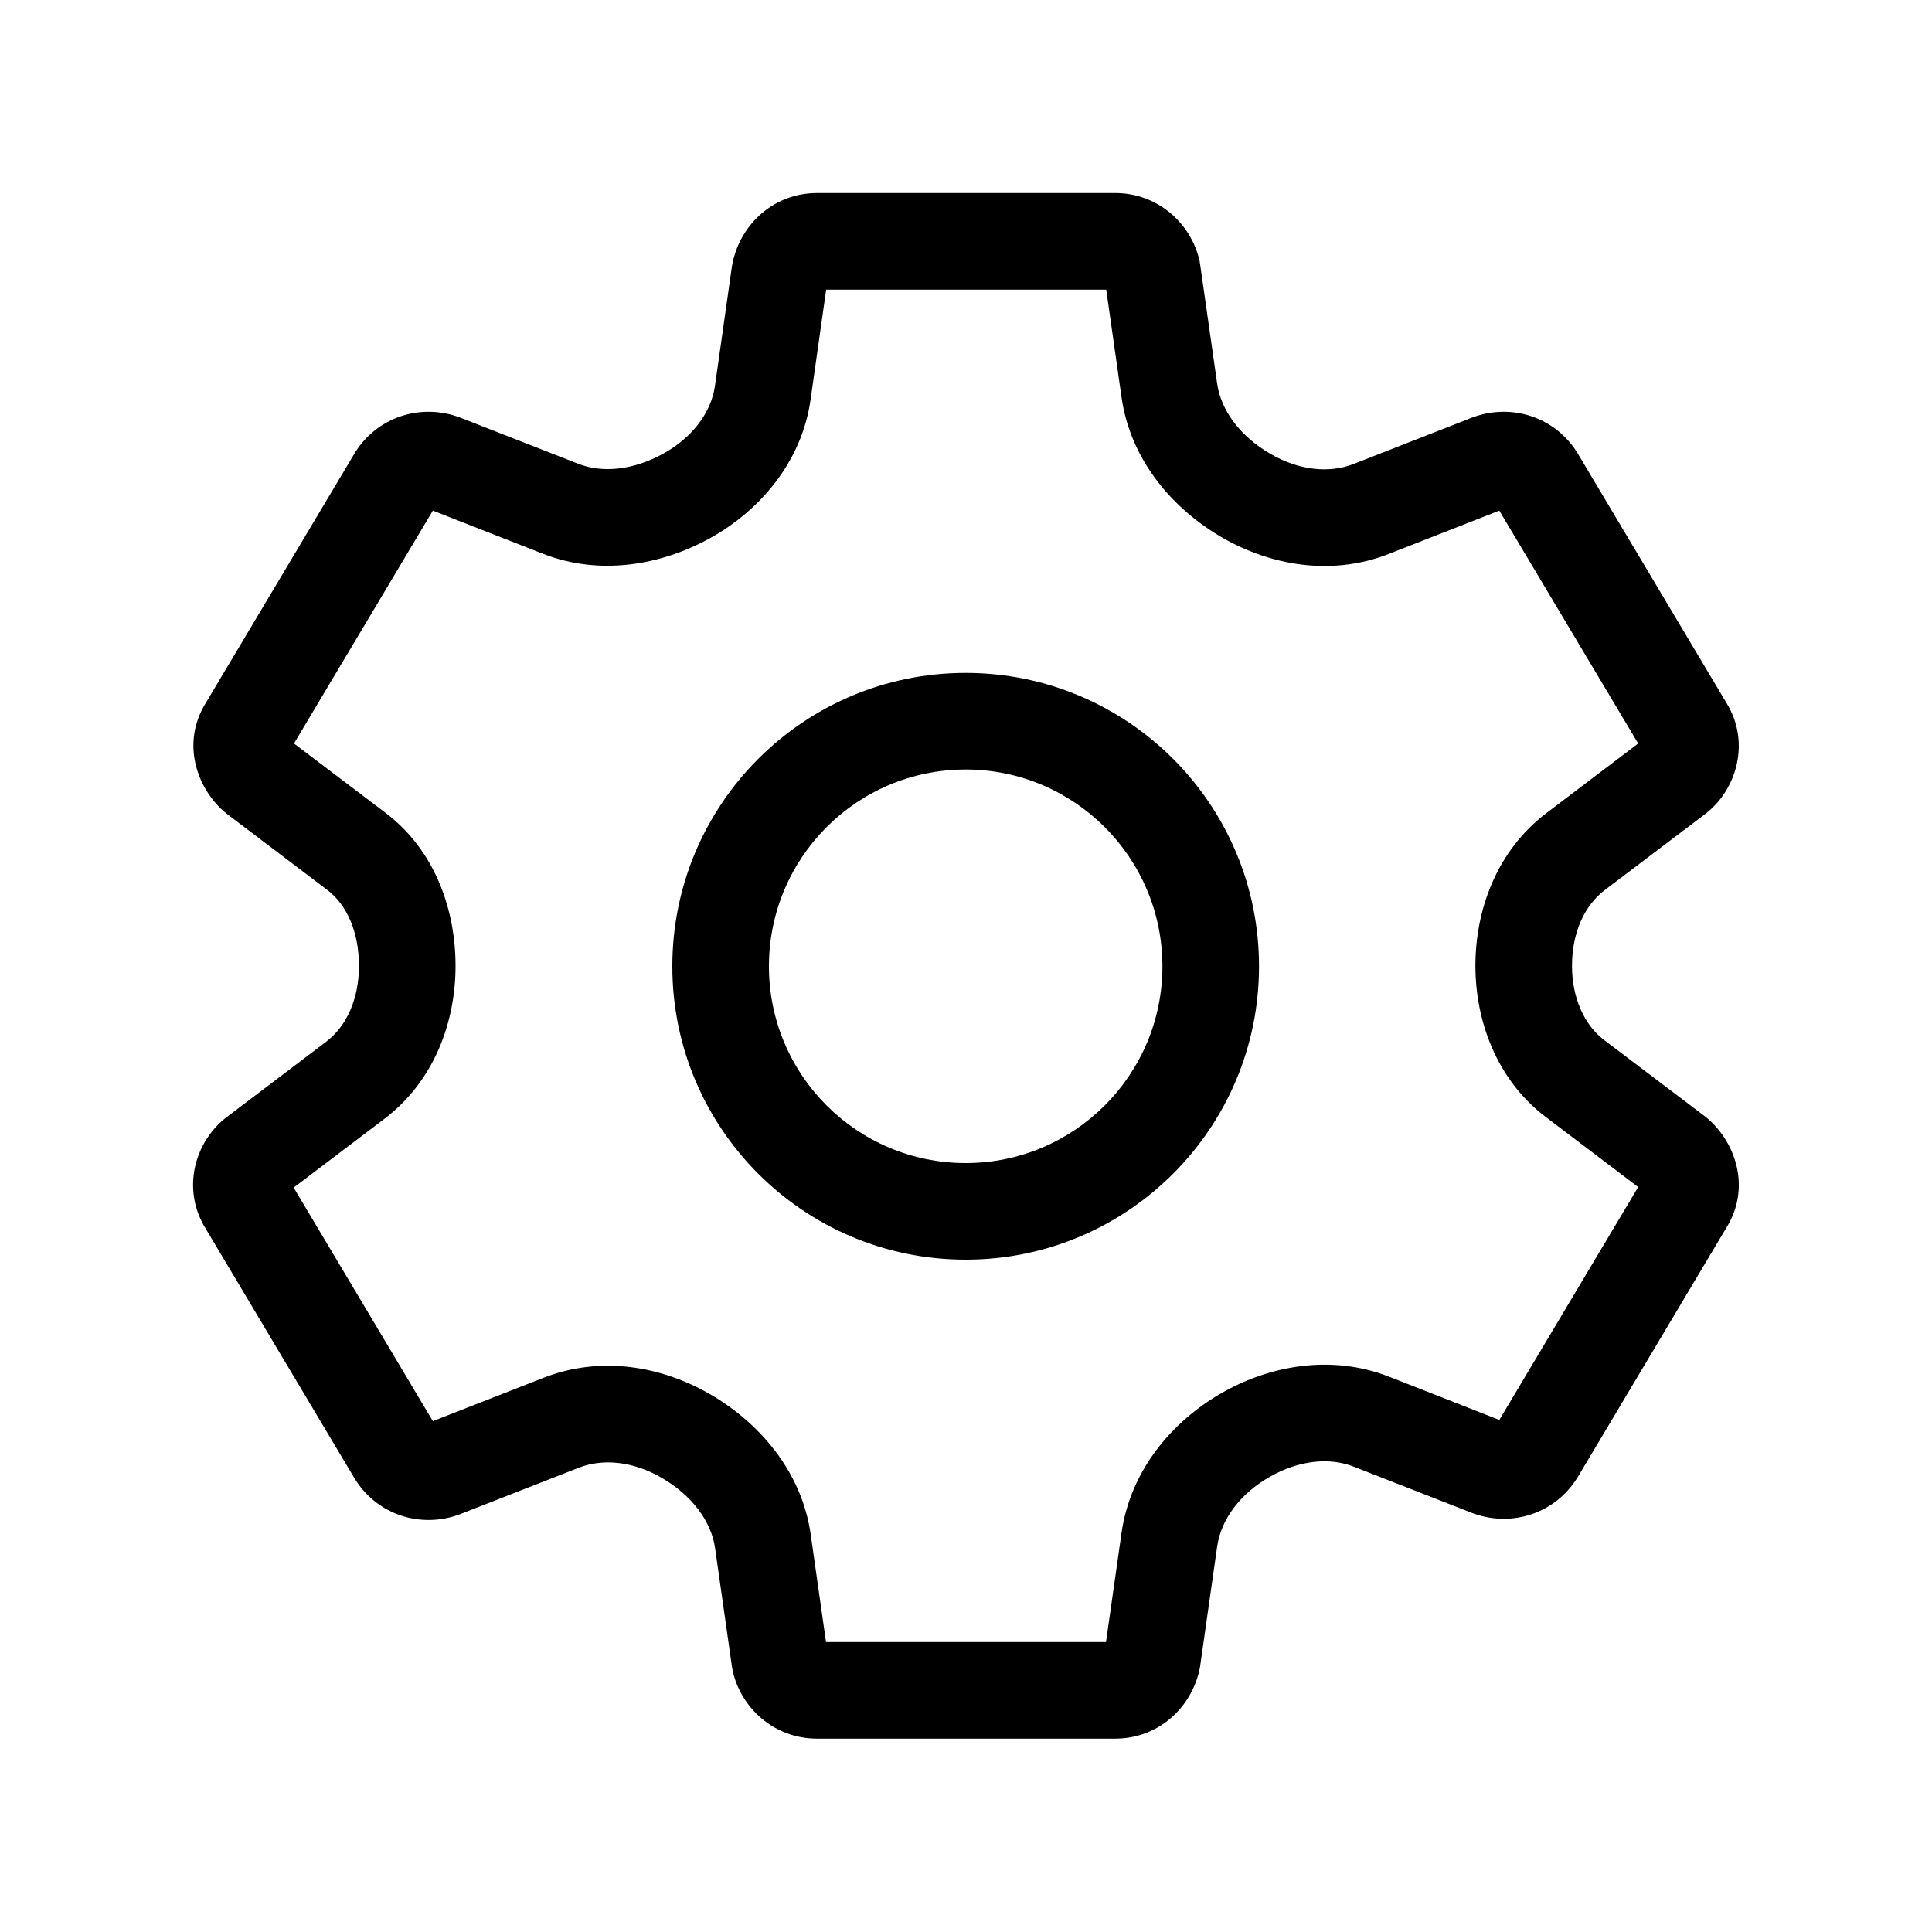 <svg width="24" height="24" viewBox="0 0 24 24" fill="none" xmlns="http://www.w3.org/2000/svg">
<path fill-rule="evenodd" clip-rule="evenodd" d="M9.1 3.268C9.198 2.789 9.609 2.398 10.15 2.398H13.853C14.384 2.398 14.799 2.777 14.902 3.244C14.905 3.259 14.907 3.274 14.909 3.289L15.12 4.766C15.167 5.099 15.408 5.423 15.785 5.64C16.136 5.842 16.509 5.883 16.814 5.764L18.293 5.185C18.3 5.182 18.308 5.179 18.315 5.177C18.783 5.014 19.311 5.177 19.59 5.618L19.598 5.631L21.446 8.731C21.745 9.212 21.579 9.796 21.2 10.098L21.189 10.107L19.936 11.056C19.681 11.249 19.528 11.588 19.528 11.998C19.528 12.396 19.681 12.733 19.925 12.918L21.189 13.875C21.201 13.884 21.212 13.894 21.223 13.904C21.562 14.203 21.753 14.757 21.446 15.251L19.598 18.351L19.59 18.364C19.311 18.805 18.783 18.968 18.315 18.805C18.308 18.803 18.3 18.8 18.293 18.797L16.818 18.22C16.511 18.099 16.13 18.142 15.773 18.346C15.404 18.556 15.168 18.876 15.12 19.211L14.909 20.693C14.908 20.705 14.906 20.717 14.903 20.729C14.805 21.208 14.394 21.598 13.853 21.598H10.15C9.619 21.598 9.204 21.22 9.101 20.753C9.098 20.738 9.095 20.723 9.093 20.708L8.883 19.231C8.836 18.898 8.594 18.574 8.218 18.357C7.867 18.154 7.494 18.114 7.189 18.233L5.71 18.812C5.702 18.815 5.695 18.818 5.688 18.82C5.22 18.983 4.692 18.82 4.413 18.379L4.405 18.366L2.557 15.266C2.268 14.802 2.396 14.244 2.764 13.919C2.775 13.909 2.787 13.899 2.799 13.89L4.051 12.941C4.306 12.748 4.459 12.409 4.459 11.998C4.459 11.579 4.31 11.24 4.065 11.055L2.814 10.107C2.802 10.098 2.791 10.088 2.779 10.078C2.441 9.779 2.25 9.225 2.557 8.731L4.405 5.631L4.413 5.618C4.692 5.177 5.22 5.014 5.688 5.177C5.695 5.179 5.702 5.182 5.71 5.185L7.18 5.76C7.487 5.881 7.87 5.839 8.24 5.635C8.602 5.435 8.834 5.123 8.881 4.797L9.093 3.304C9.095 3.292 9.097 3.28 9.1 3.268ZM10.263 3.598L10.069 4.966C9.958 5.745 9.433 6.347 8.819 6.686C8.222 7.015 7.462 7.16 6.742 6.878L5.377 6.343L3.652 9.236L4.79 10.098C5.418 10.574 5.659 11.323 5.659 11.998C5.659 12.69 5.399 13.425 4.776 13.898L3.648 14.753L5.377 17.654L6.751 17.116C7.465 16.836 8.221 16.973 8.818 17.318C9.424 17.667 9.959 18.272 10.071 19.062L10.261 20.398H13.739L13.932 19.042C14.044 18.259 14.565 17.654 15.177 17.304C15.775 16.962 16.539 16.822 17.256 17.102L18.625 17.639L20.35 14.746L19.2 13.874C18.588 13.41 18.328 12.675 18.328 11.998C18.328 11.307 18.589 10.571 19.212 10.099L20.35 9.236L18.625 6.343L17.252 6.881C16.538 7.161 15.782 7.023 15.185 6.679C14.579 6.33 14.044 5.725 13.932 4.935L13.742 3.598H10.263Z" fill="black"/>
<path fill-rule="evenodd" clip-rule="evenodd" d="M8.352 12.004C8.352 9.991 9.983 8.359 11.996 8.359C14.008 8.359 15.64 9.991 15.64 12.004C15.64 14.016 14.008 15.648 11.996 15.648C9.983 15.648 8.352 14.016 8.352 12.004ZM11.996 9.559C10.646 9.559 9.552 10.654 9.552 12.004C9.552 13.353 10.646 14.448 11.996 14.448C13.345 14.448 14.44 13.353 14.44 12.004C14.44 10.654 13.345 9.559 11.996 9.559Z" fill="black"/>
</svg>
